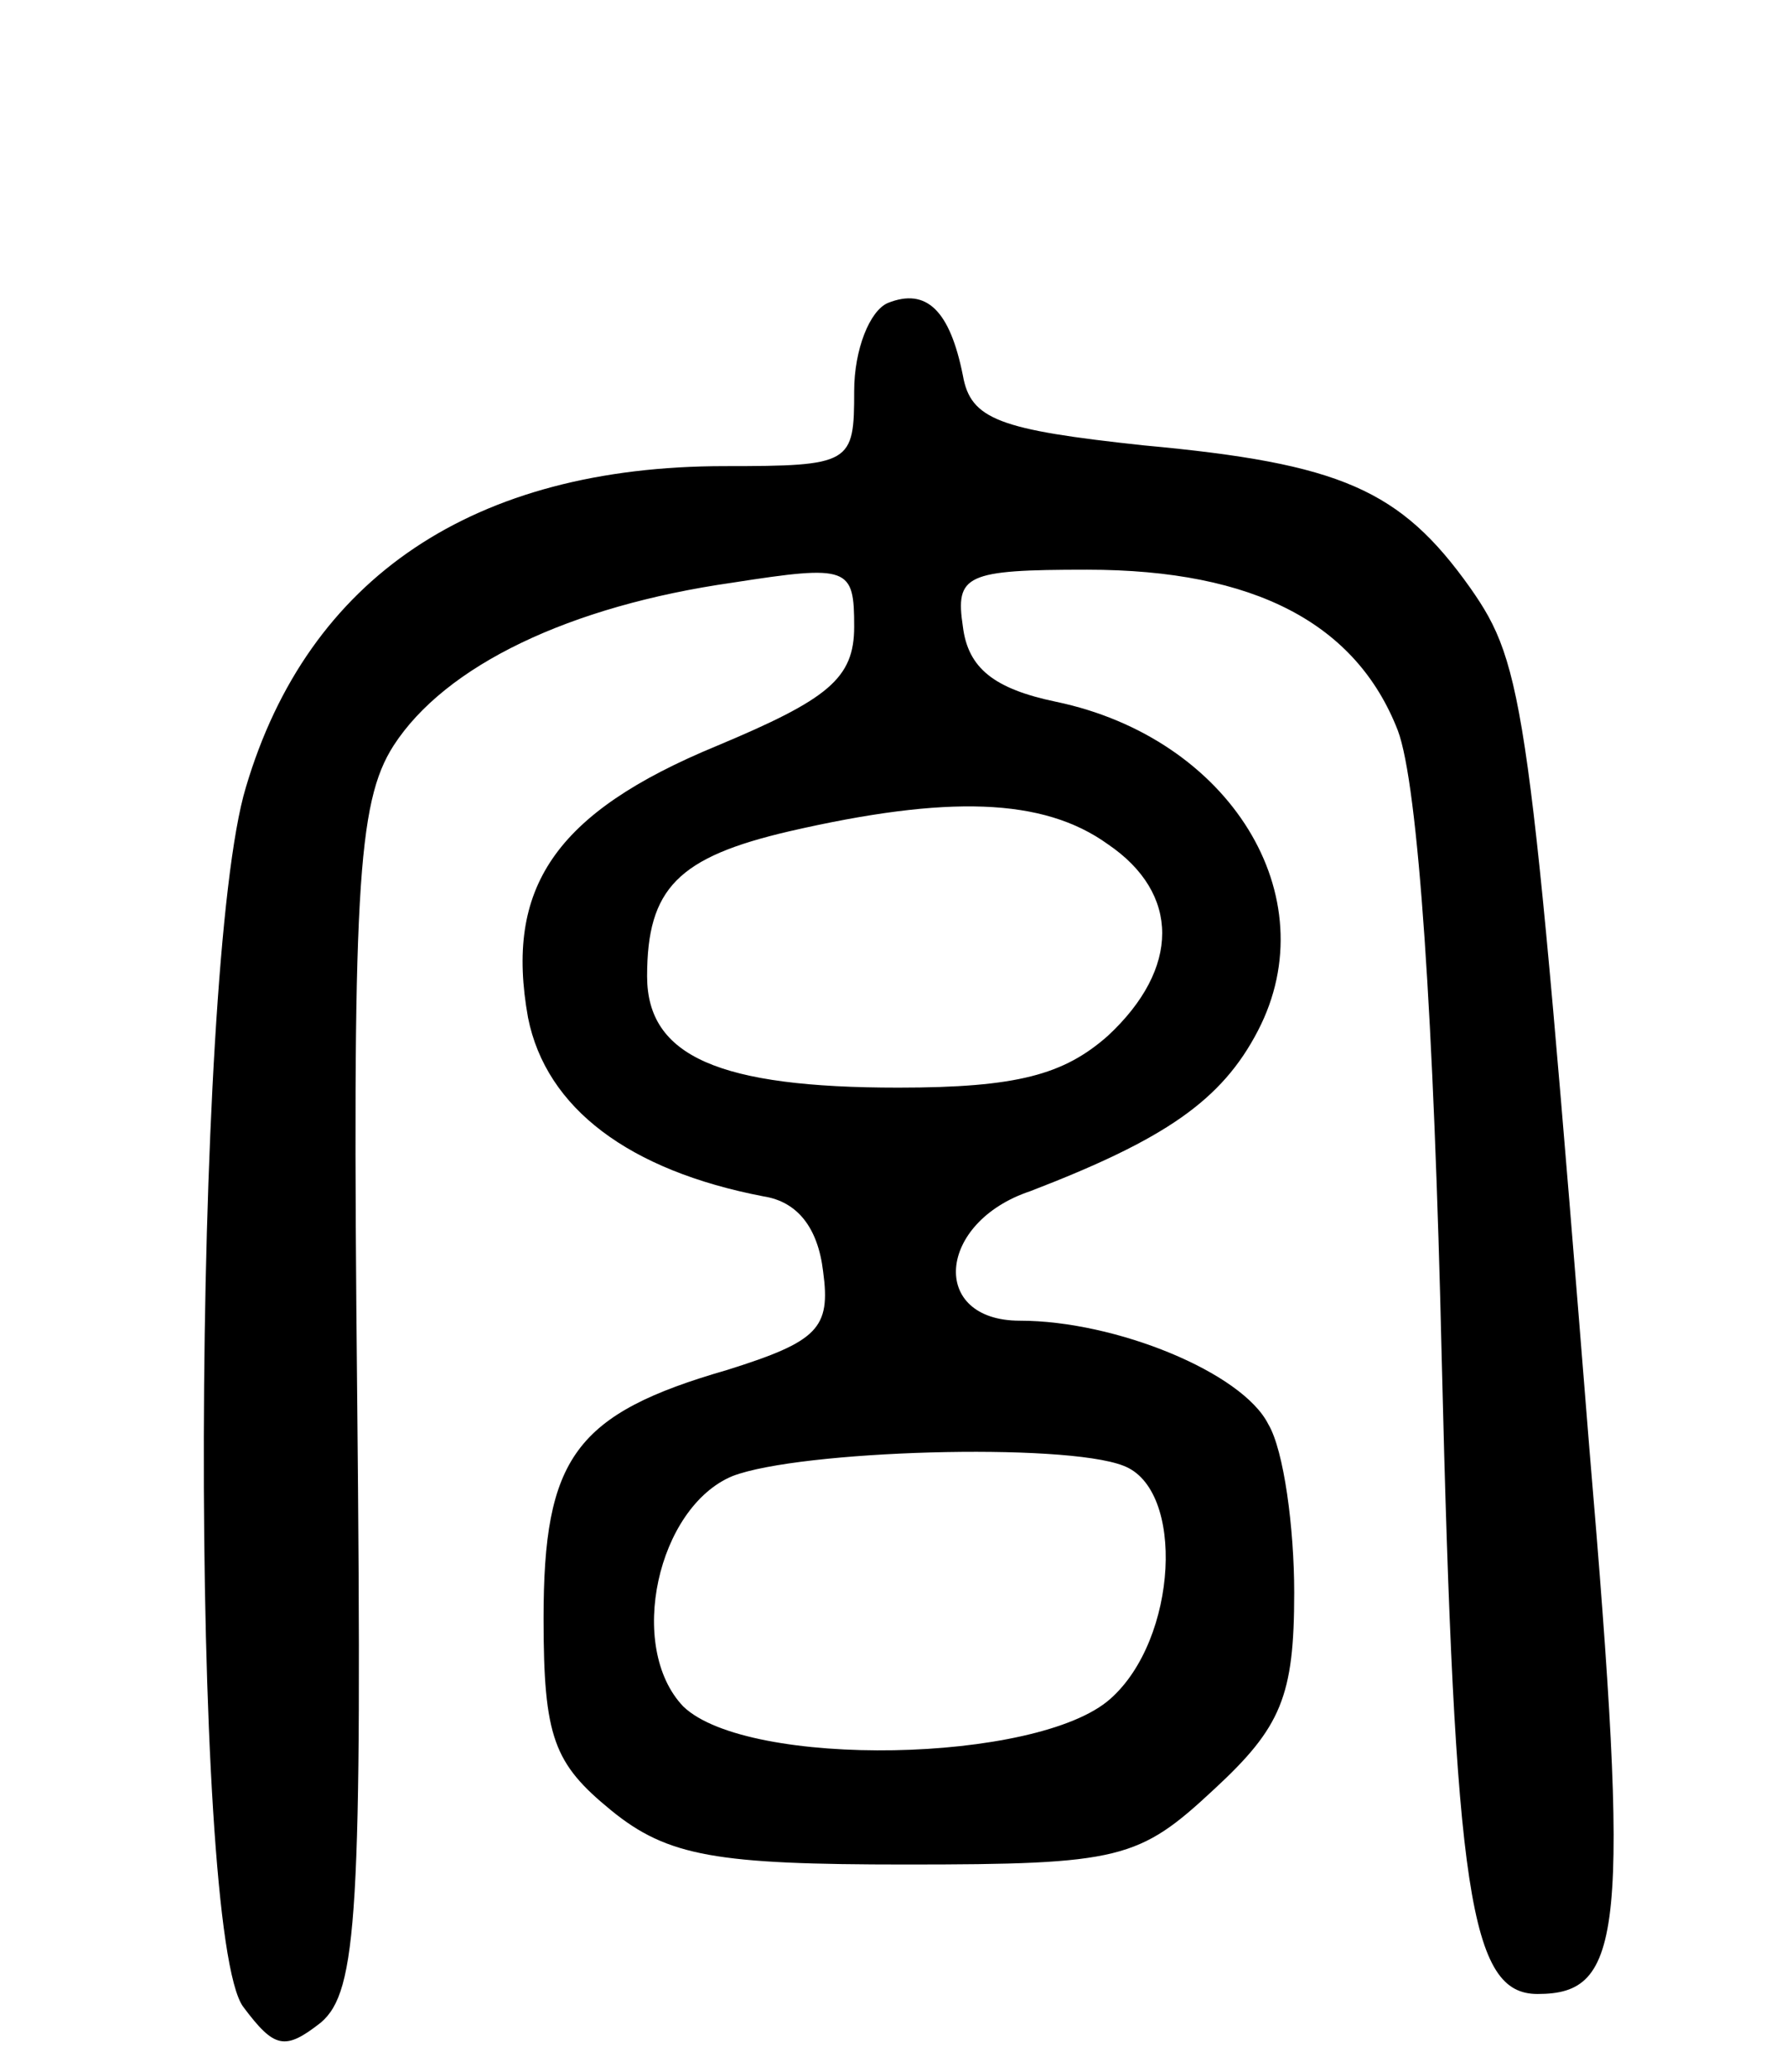 <svg version="1.0" xmlns="http://www.w3.org/2000/svg"
 width="69pt" height="80pt" viewBox="0 0 69 80"
 preserveAspectRatio="xMidYMid meet">
<g transform="translate(0,80) scale(0.1,-0.1)"
fill="#000000" stroke="none">
<path d="M343 683 c-7 -3 -13 -18 -13 -34 0 -28 -1 -29 -50 -29 -97 0 -161
-43 -185 -124 -21 -69 -22 -443 -1 -471 12 -16 16 -17 30 -6 14 12 16 42 14
241 -2 196 0 230 14 252 20 31 68 54 131 63 45 7 47 6 47 -17 0 -20 -10 -28
-53 -46 -63 -26 -82 -55 -73 -105 7 -35 39 -59 91 -69 13 -2 21 -12 23 -29 3
-22 -2 -27 -37 -38 -59 -17 -71 -34 -71 -96 0 -46 4 -56 26 -74 22 -18 41 -21
114 -21 83 0 90 2 119 29 26 24 31 36 31 76 0 25 -4 55 -10 65 -10 20 -59 40
-96 40 -35 0 -32 38 4 50 52 20 74 35 88 62 27 52 -11 113 -78 127 -24 5 -34
13 -36 29 -3 20 1 22 48 22 65 0 104 -21 120 -62 8 -21 14 -113 17 -243 5
-207 11 -245 37 -245 33 0 36 23 20 211 -23 287 -25 302 -46 332 -27 38 -50
48 -126 55 -56 6 -67 10 -70 27 -5 25 -14 34 -29 28z m85 -209 c28 -19 28 -48
0 -74 -17 -15 -35 -20 -81 -20 -69 0 -97 12 -97 43 0 34 12 46 55 56 61 14 98
13 123 -5z m6 -240 c24 -9 21 -67 -5 -90 -28 -25 -140 -27 -165 -3 -22 23 -10
77 19 89 26 10 128 13 151 4z"/>
</g>
</svg>
